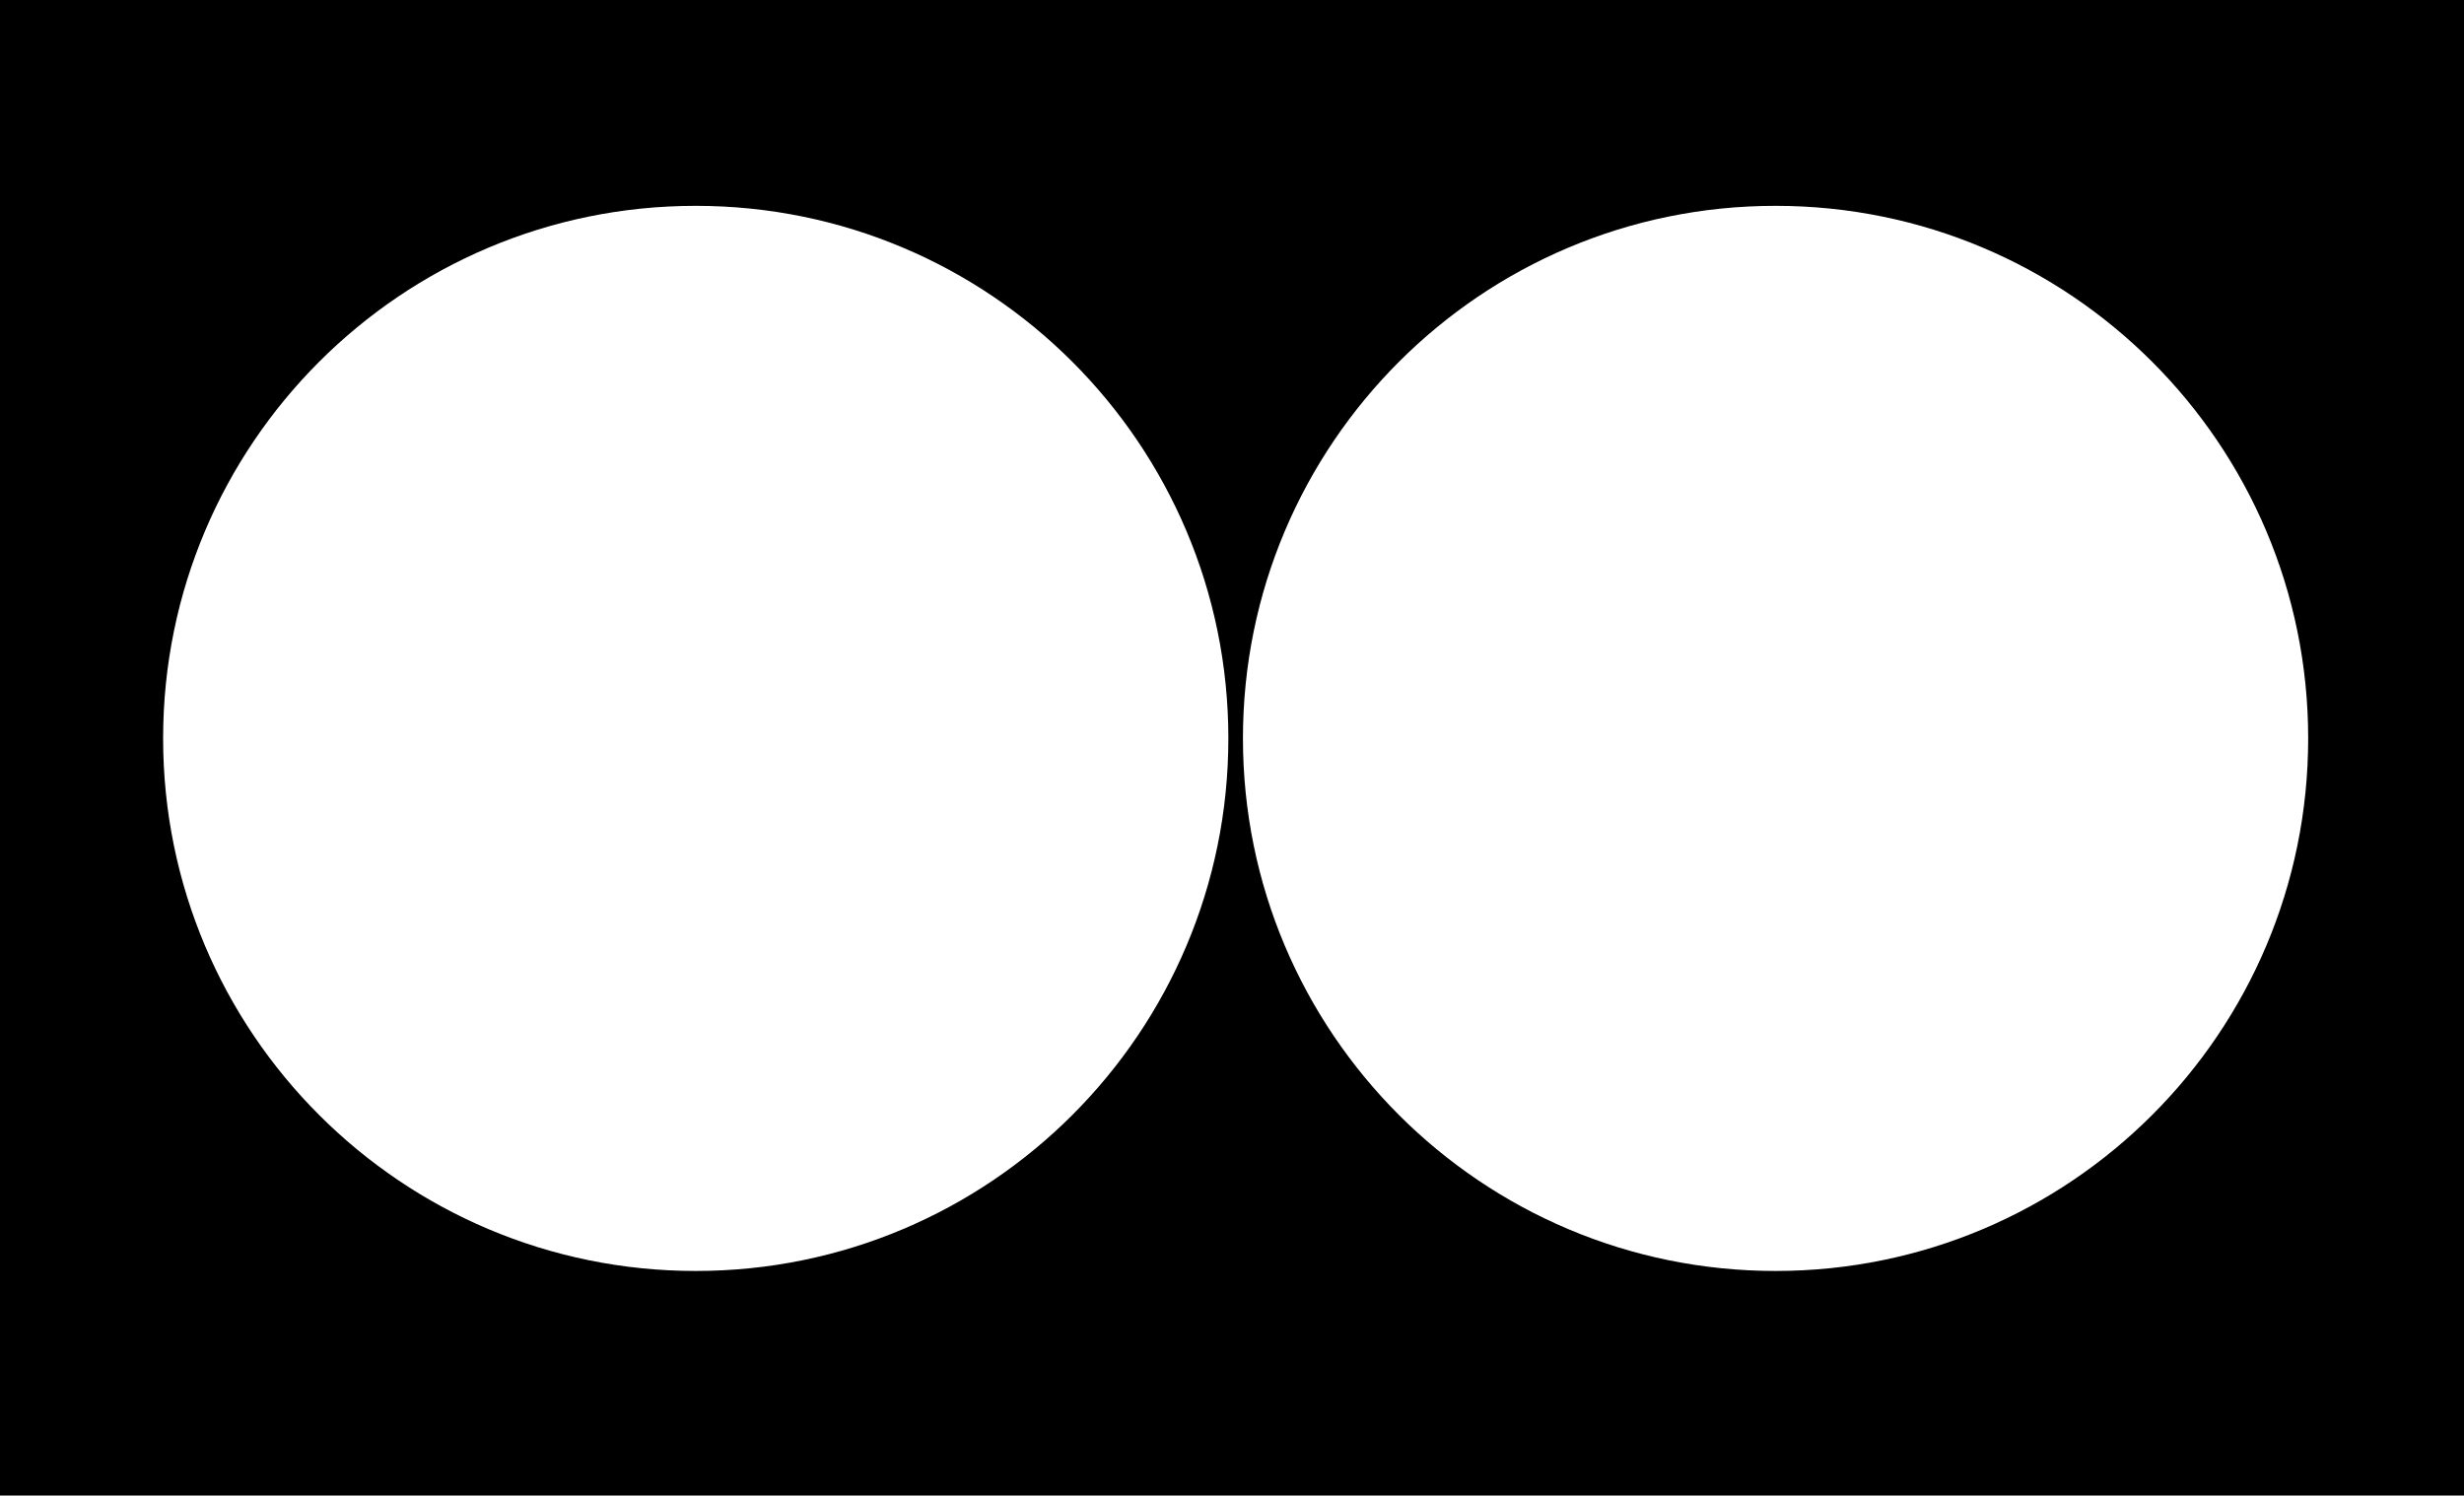 <svg xmlns="http://www.w3.org/2000/svg" viewBox="0 0 2364 1435"><title>Asset 6</title><g id="Layer_2" data-name="Layer 2"><g id="Layer_1-2" data-name="Layer 1"><path d="M0,0V1435H2364V0ZM156.5,708.5c0-282.22,228.78-511,511-511s511,228.78,511,511-228.78,511-511,511S156.5,990.72,156.5,708.5Zm1547,511c-282.22,0-511-228.78-511-511s228.78-511,511-511,511,228.78,511,511S1985.72,1219.5,1703.5,1219.5Z"/></g></g></svg>